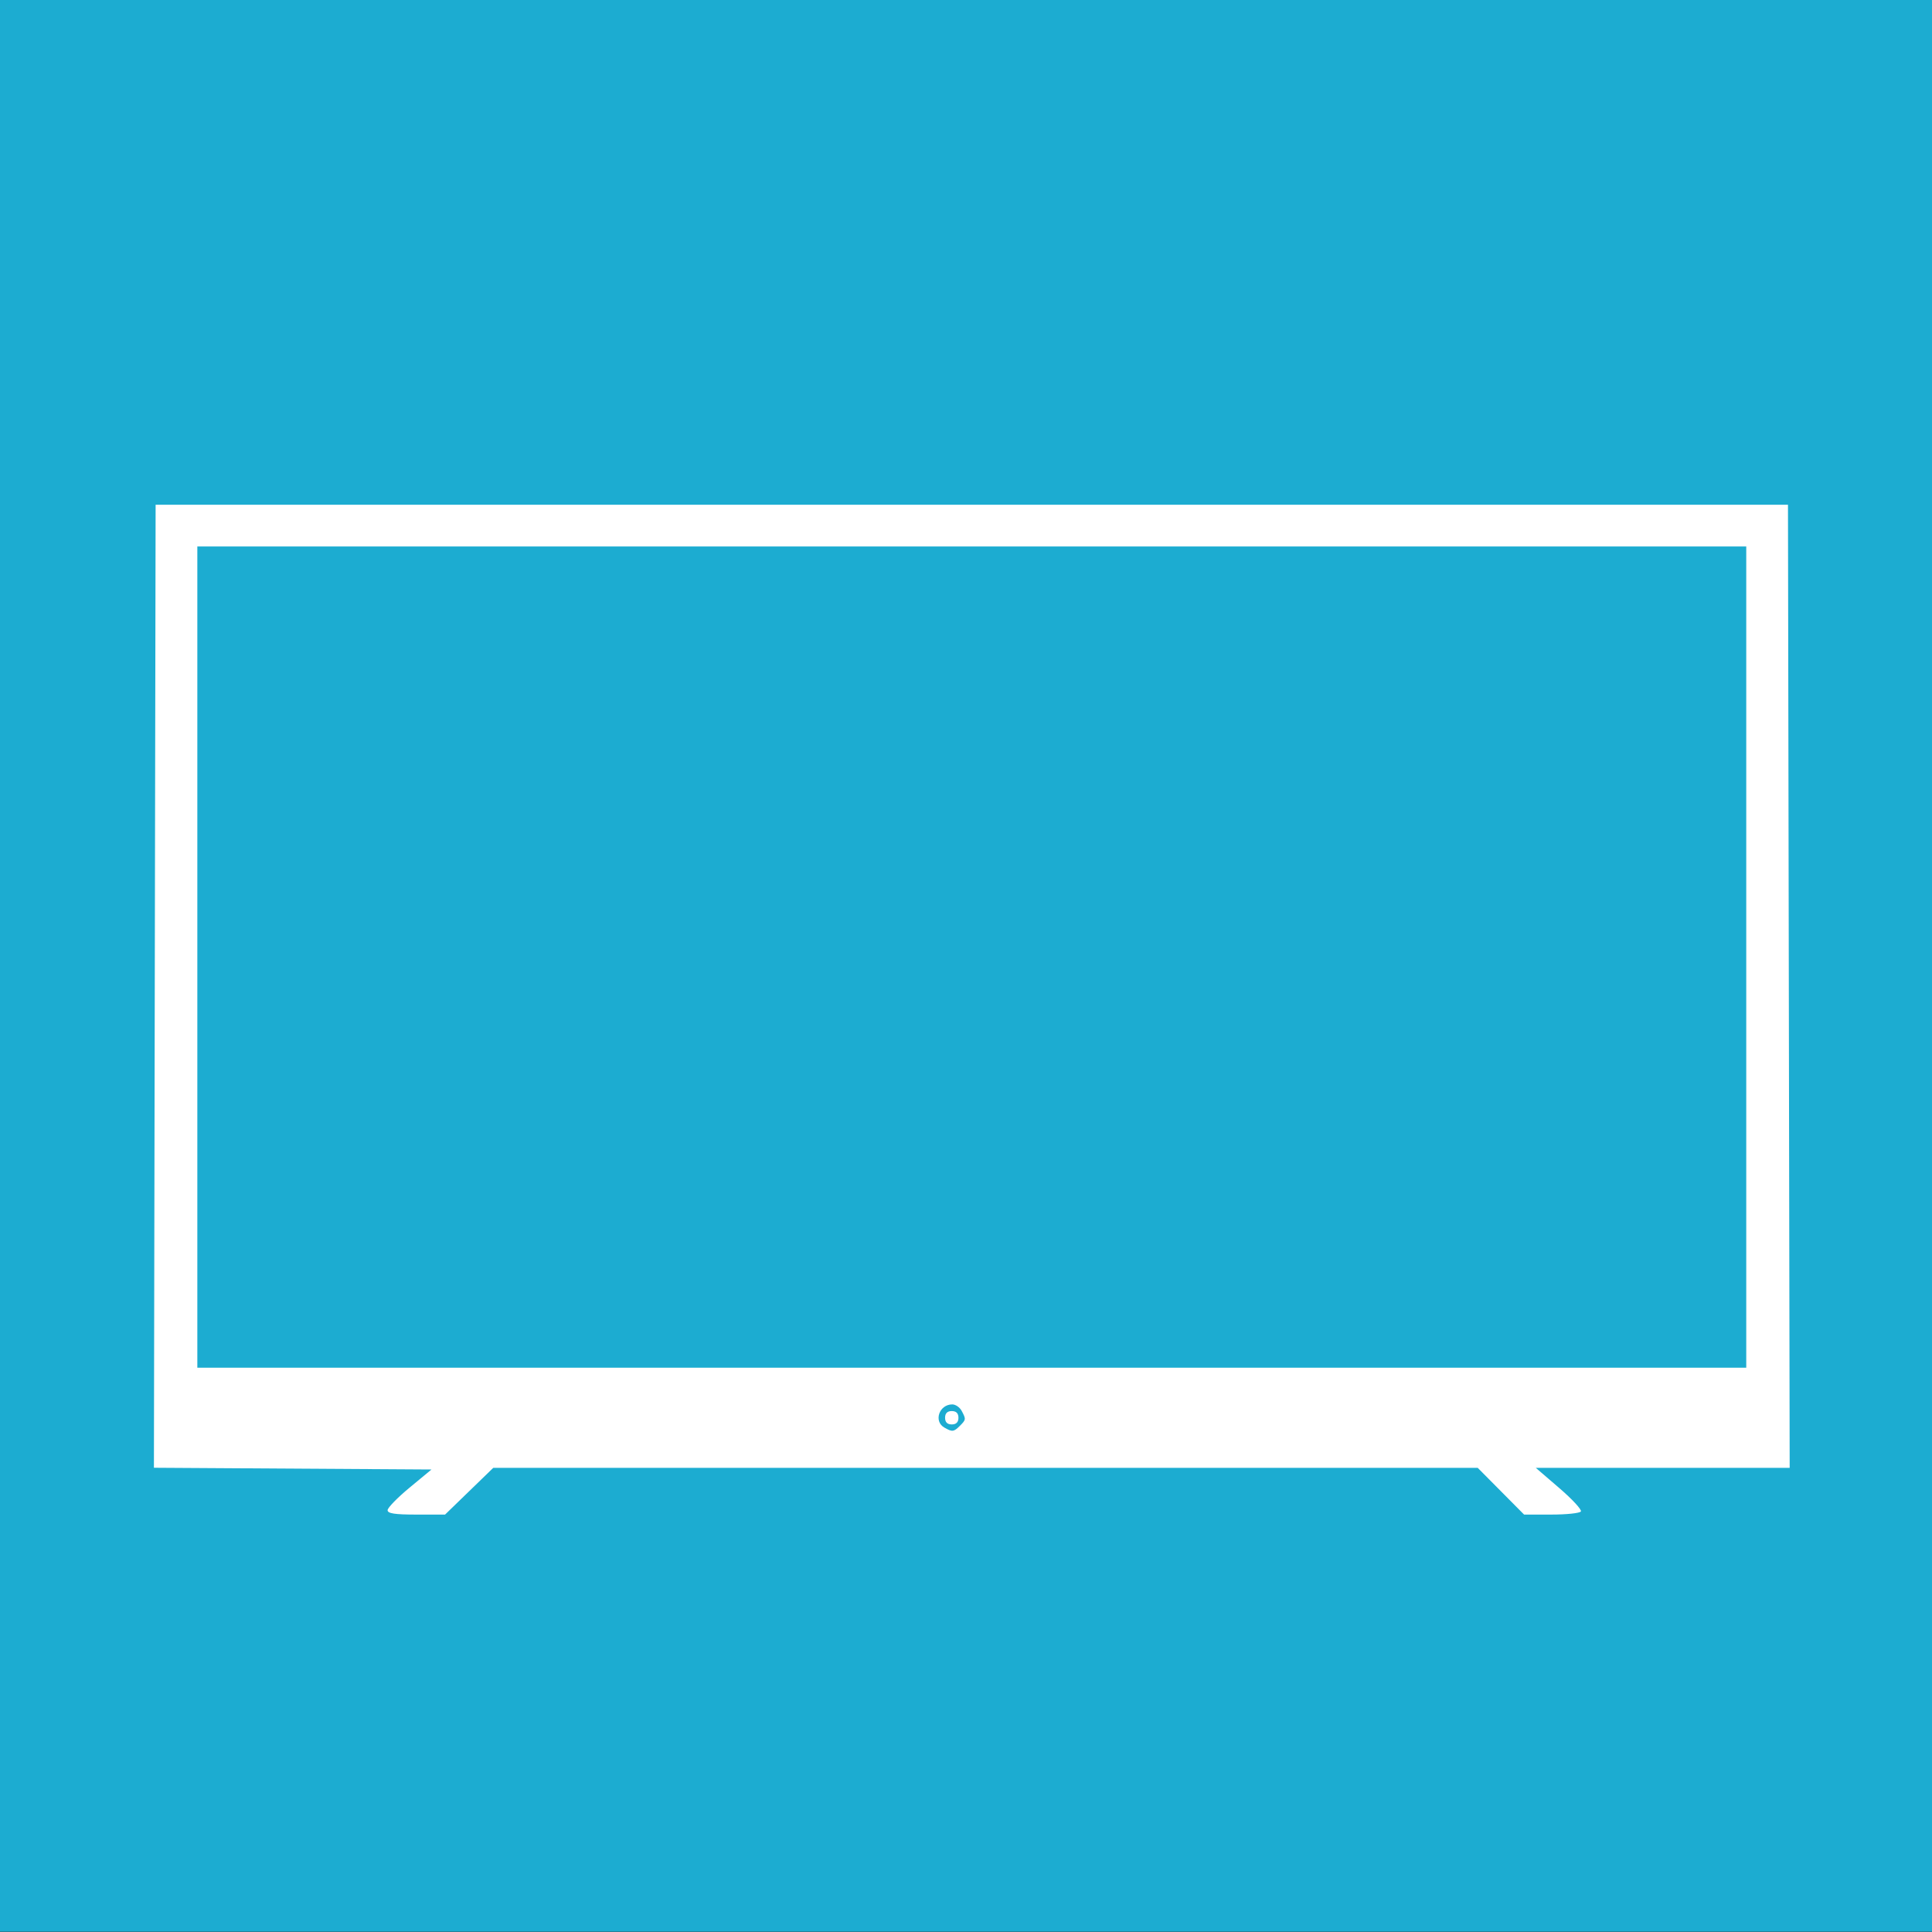 <?xml version="1.0" encoding="UTF-8" standalone="no"?>
<!-- Generator: Adobe Illustrator 16.0.0, SVG Export Plug-In . SVG Version: 6.00 Build 0)  -->

<svg
   version="1.1"
   id="Layer_1"
   x="0px"
   y="0px"
   width="280px"
   height="280px"
   viewBox="0 0 280 280"
   enable-background="new 0 0 280 280"
   xml:space="preserve"
   sodipodi:docname="modern.svg"
   inkscape:version="1.4 (e7c3feb100, 2024-10-09)"
   xmlns:inkscape="http://www.inkscape.org/namespaces/inkscape"
   xmlns:sodipodi="http://sodipodi.sourceforge.net/DTD/sodipodi-0.dtd"
   xmlns="http://www.w3.org/2000/svg"
   xmlns:svg="http://www.w3.org/2000/svg"><rect x="0" y="0" width="280" height="280" fill="#333333" stroke="none"/><defs
   id="defs9" /><sodipodi:namedview
   id="namedview9"
   pagecolor="#ffffff"
   bordercolor="#000000"
   borderopacity="0.25"
   inkscape:showpageshadow="2"
   inkscape:pageopacity="0.0"
   inkscape:pagecheckerboard="0"
   inkscape:deskcolor="#d1d1d1"
   inkscape:zoom="2.2214286"
   inkscape:cx="135.94855"
   inkscape:cy="137.97427"
   inkscape:window-width="1600"
   inkscape:window-height="833"
   inkscape:window-x="0"
   inkscape:window-y="0"
   inkscape:window-maximized="1"
   inkscape:current-layer="Layer_1" />
<rect
   y="-0.042"
   fill-rule="evenodd"
   clip-rule="evenodd"
   fill="#58489D"
   width="280"
   height="280"
   id="rect1"
   style="fill:#1cacd1;fill-opacity:1" />

<path
   style="fill:#ffffff;stroke-width:1.087"
   d="m 56.175,218.867 c 0,-0.349 1.431,-1.819 3.181,-3.266 l 3.181,-2.631 -20.115,-0.126 -20.115,-0.126 0.123,-69.782 0.123,-69.782 H 140.839 259.127 l 0.123,69.788 0.123,69.788 h -18.398 -18.398 l 3.408,2.934 c 1.875,1.613 3.283,3.137 3.129,3.387 -0.154,0.249 -2.069,0.453 -4.256,0.453 h -3.976 l -3.361,-3.387 -3.361,-3.387 H 142.824 71.488 l -3.493,3.387 -3.493,3.387 h -4.164 c -3.113,0 -4.164,-0.16 -4.164,-0.634 z m 82.936,-12.221 c 0.899,-0.899 0.907,-0.964 0.259,-2.174 -0.275,-0.515 -0.885,-0.936 -1.355,-0.936 -1.892,0 -2.74,2.432 -1.168,3.348 1.147,0.668 1.382,0.644 2.263,-0.238 z m -2.143,-1.175 c 0,-0.645 0.323,-0.968 0.968,-0.968 0.645,0 0.968,0.323 0.968,0.968 0,0.645 -0.323,0.968 -0.968,0.968 -0.645,0 -0.968,-0.323 -0.968,-0.968 z M 253.08,138.707 V 79.2 H 140.839 28.599 v 59.507 59.507 H 140.839 253.08 Z"
   id="path1" /></svg>
